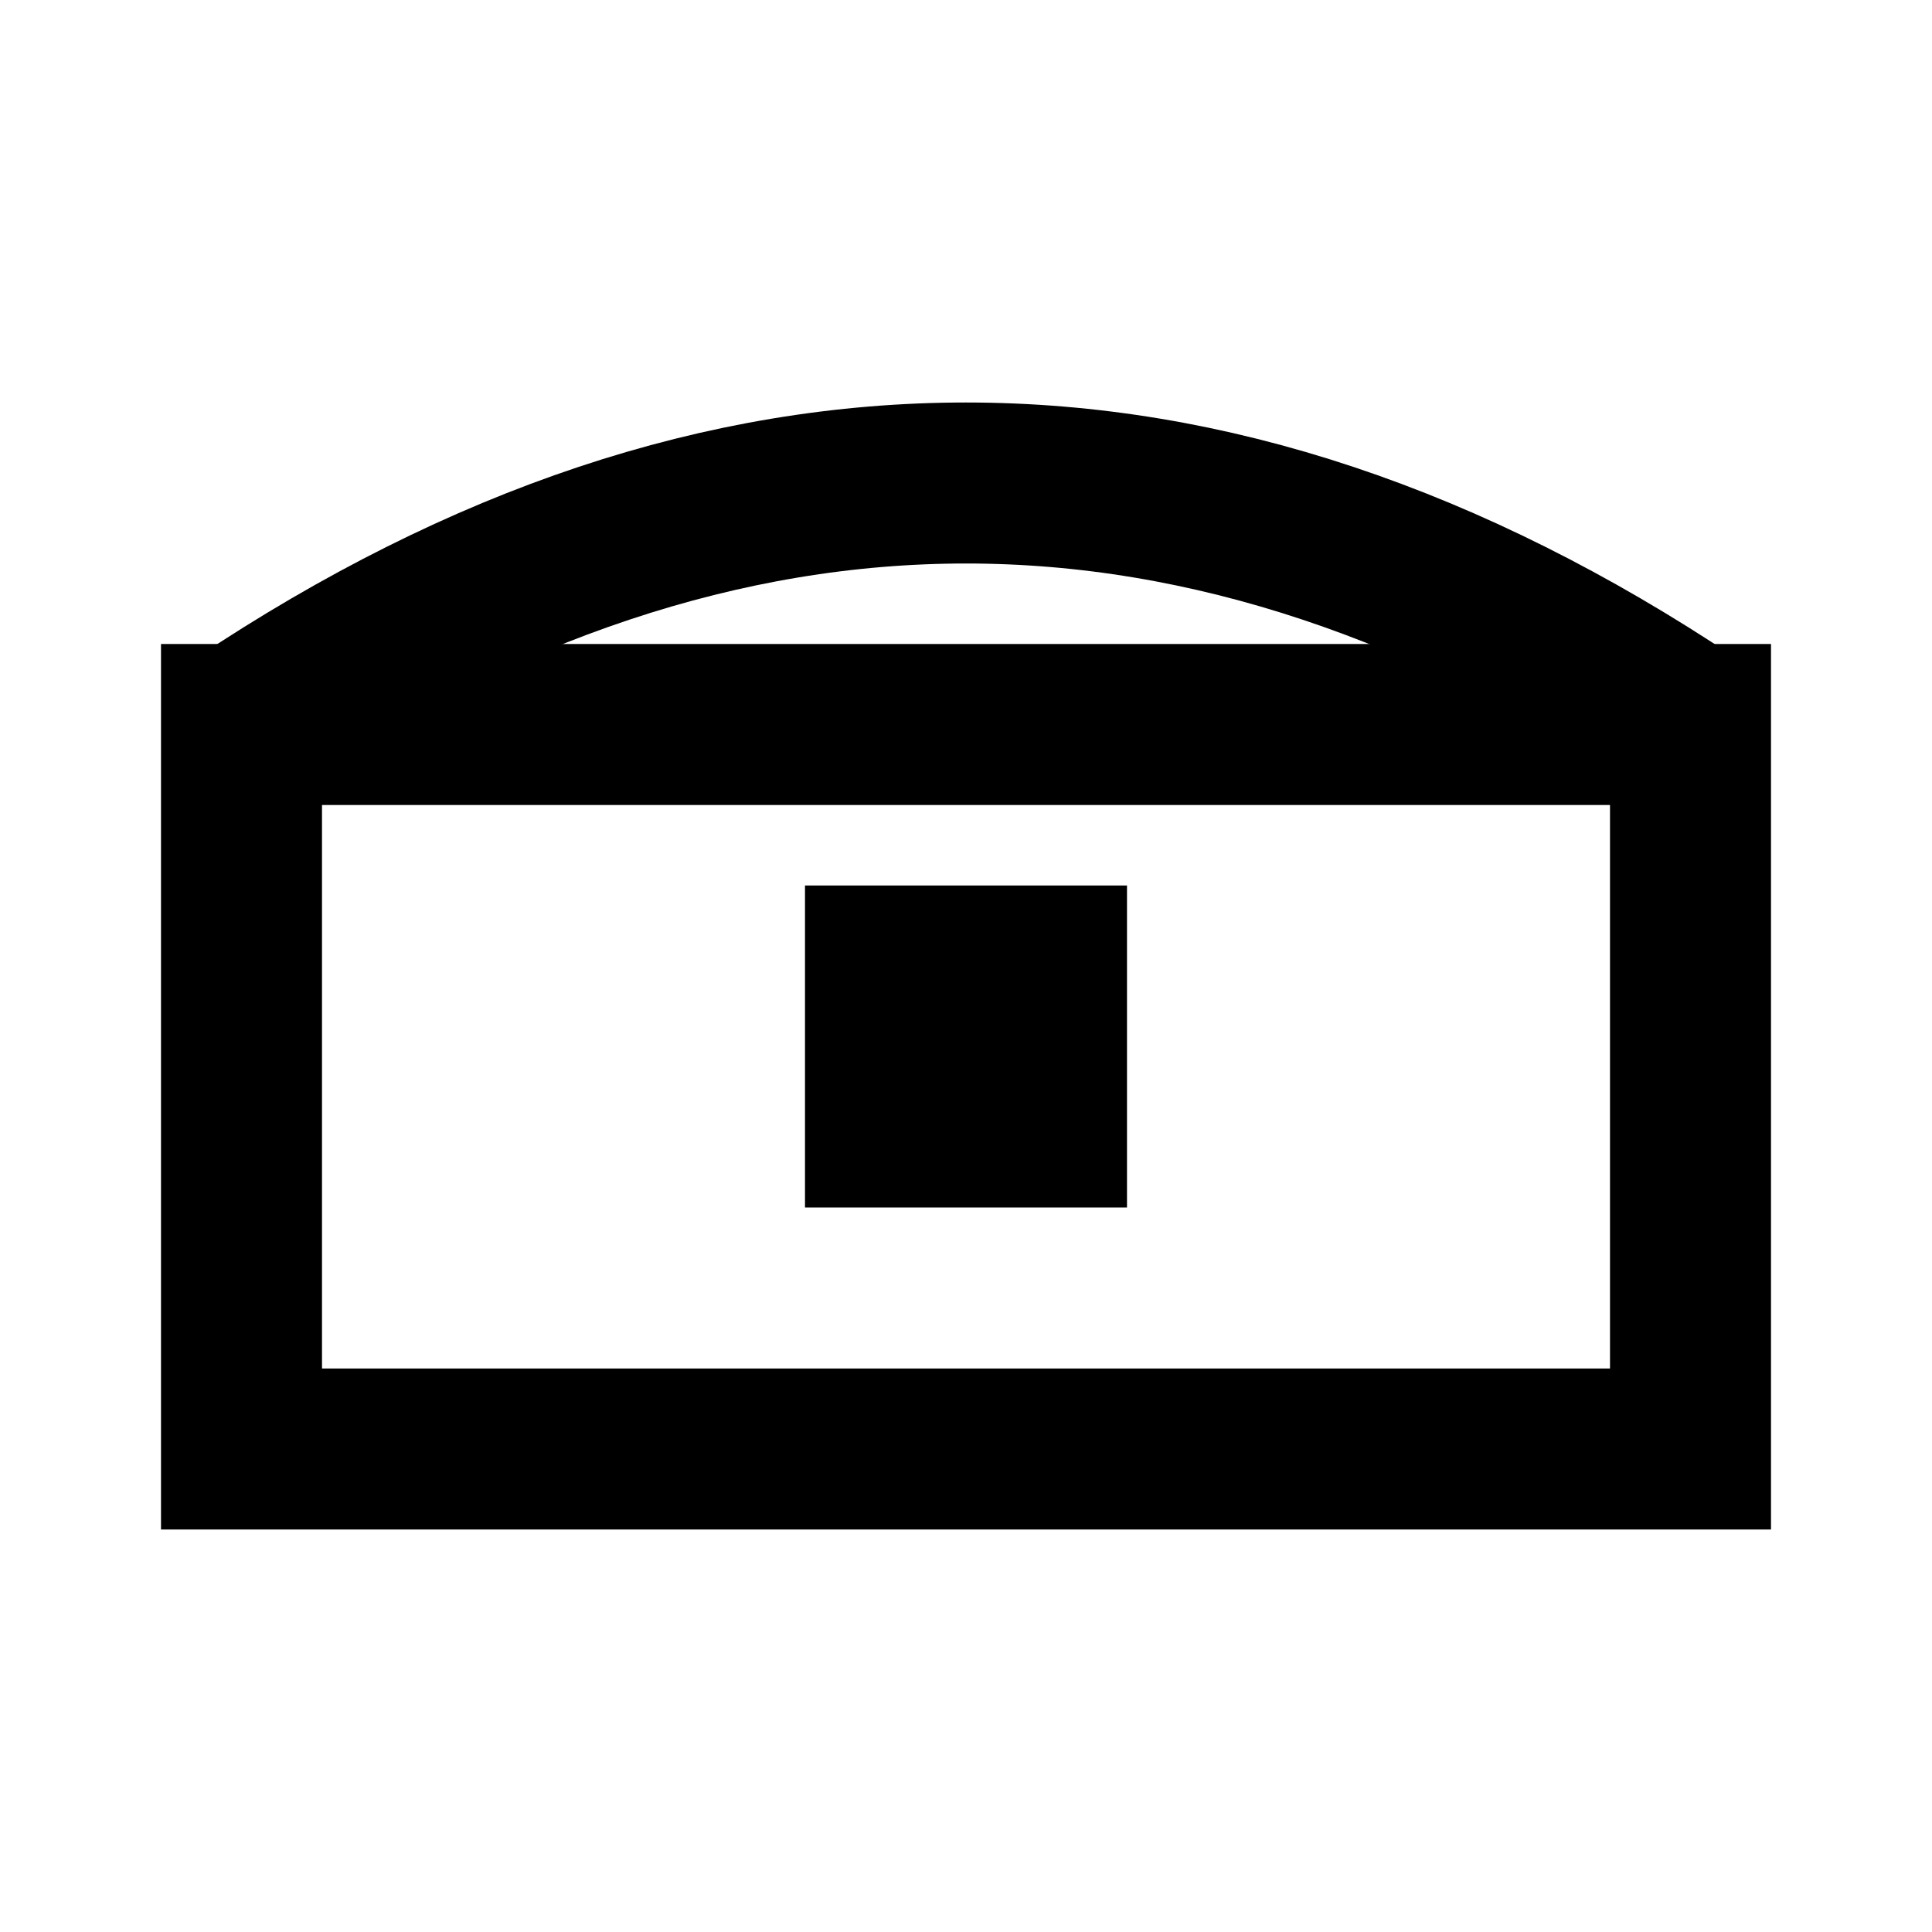 <svg xmlns="http://www.w3.org/2000/svg"
     width="24"
     height="24"
     stroke="black"
     fill="none"
     stroke-width="2"
     viewBox="0 0 24 24">

  <!-- Curved lid -->
  <path d="M3 9 Q12 3, 21 9" />
  
  <!-- Chest body (rectangle) -->
  <path d="M3 9v9h18v-9z" />
  
  <!-- Simple lock -->
  <rect x="11" y="12" width="2" height="2"/>
  
</svg>
